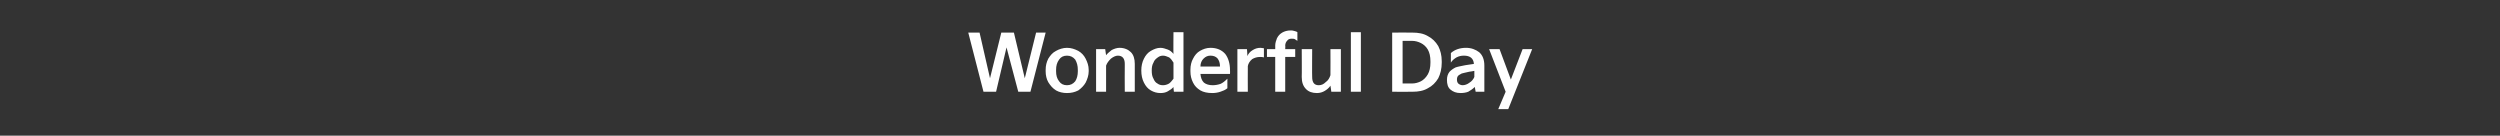 <?xml version="1.0" standalone="no"?><!DOCTYPE svg PUBLIC "-//W3C//DTD SVG 1.1//EN" "http://www.w3.org/Graphics/SVG/1.1/DTD/svg11.dtd"><svg xmlns="http://www.w3.org/2000/svg" version="1.1" width="575px" height="31.2px" viewBox="0 -6 575 31.2" style="top:-6px"><rect x="0" y="-6" width="575" height="31.2" fill="#333333" stroke="none"/><desc>텍스트 B</desc><defs/><g id="Polygon7462"><path d="m225.3 1.5h-2.6l3.5 13.6h2.9l2.4-10.2l2.7 10.2h2.8l3.5-13.6h-2.2L235.7 12l-2.5-10.5h-2.9L227.7 12l-2.4-10.5zm15.2 8.6c0-1 .2-1.8.6-2.6c.5-.8 1-1.4 1.8-1.8c.7-.4 1.6-.7 2.5-.7c1 0 1.8.3 2.6.7c.7.4 1.3 1 1.7 1.8c.4.8.7 1.6.7 2.6v.3c0 .9-.3 1.8-.7 2.6c-.4.7-1 1.3-1.7 1.8c-.8.4-1.6.6-2.6.6c-.9 0-1.8-.2-2.5-.6c-.8-.5-1.3-1.1-1.8-1.9c-.4-.7-.6-1.6-.6-2.5v-.3zm2.4.3c0 .9.2 1.7.7 2.3c.4.6 1 .9 1.8.9c.8 0 1.4-.3 1.9-.9c.4-.6.6-1.4.6-2.3v-.3c0-1-.2-1.7-.6-2.4c-.5-.6-1.1-.9-1.9-.9c-.8 0-1.4.3-1.8.9c-.5.7-.7 1.4-.7 2.4v.3zm9.2 4.7V5.3h2.1s.19 1.43.2 1.4c.3-.4.8-.8 1.3-1.2c.6-.3 1.2-.5 1.8-.5c1.1 0 2 .4 2.6 1c.6.6.9 1.5.9 2.7c-.02.01 0 6.4 0 6.4h-2.3s-.04-6.39 0-6.4c0-1.2-.5-1.9-1.6-1.9c-.5 0-1.1.3-1.6.7c-.5.5-.9 1-1.1 1.6v6h-2.3zm10.4-4.9c0-1 .2-1.9.6-2.7c.4-.8.9-1.4 1.6-1.8c.7-.4 1.4-.7 2.2-.7c.6 0 1.1.2 1.7.4c.5.2.9.5 1.3 1c-.05-.05 0-5 0-5h2.3v13.7H270s-.15-1.15-.1-1.1c-.3.4-.8.7-1.3 1c-.5.3-1.1.4-1.7.4c-.8 0-1.5-.2-2.2-.6c-.7-.4-1.2-1-1.6-1.8c-.4-.8-.6-1.7-.6-2.8zm2.4 0c0 .8.1 1.4.4 1.9c.2.5.5.9.9 1.1c.4.3.8.4 1.3.4c.4 0 .9-.1 1.4-.4c.4-.3.7-.7 1-1.1V8.4c-.3-.5-.6-.9-1-1.2c-.5-.2-.9-.4-1.4-.4c-.4 0-.8.1-1.2.4c-.4.3-.8.6-1 1.2c-.3.5-.4 1.1-.4 1.8zm8.9-.2c0-.9.2-1.8.6-2.5c.4-.8.9-1.4 1.6-1.8c.7-.4 1.5-.7 2.4-.7c1.5 0 2.6.5 3.4 1.4c.7.9 1.1 2.2 1.1 3.7c.04.03 0 .9 0 .9c0 0-6.82.03-6.8 0c.1.9.3 1.5.8 2c.5.4 1.2.6 2 .6c.6 0 1.2-.1 1.8-.3c.5-.2 1-.6 1.6-1.2v2.2c-.5.4-1 .6-1.6.8c-.6.2-1.2.3-1.9.3c-1.1 0-2-.2-2.7-.6c-.8-.5-1.3-1-1.7-1.8c-.4-.8-.6-1.6-.6-2.6v-.4zm6.8-.7c0-.8-.2-1.4-.6-1.9c-.4-.4-.9-.6-1.6-.6c-.6 0-1.1.2-1.6.7c-.4.4-.7 1-.7 1.8h4.5zm4 5.8V5.3h2.2s.13 1.63.1 1.6c.2-.5.6-1 1.1-1.3c.6-.4 1.2-.6 1.9-.6c.3 0 .6.1.8.1v2.1c-.3-.1-.6-.1-.9-.1c-.7 0-1.3.2-1.8.5c-.5.4-.9 1-1 1.6c-.03 0 0 5.9 0 5.9h-2.4zm6.8-8V5.3h1.9s.02-.84 0-.8c0-.6.2-1.2.4-1.7c.3-.6.7-1 1.2-1.3c.5-.3 1.2-.5 1.9-.5c.3 0 .5 0 .8.1c.3.1.5.1.8.3v2c-.2-.1-.4-.3-.6-.4c-.2-.1-.5-.1-.7-.1c-.4 0-.8.1-1 .4c-.3.3-.5.7-.5 1.2c.05.02 0 .8 0 .8h2.3v1.8h-2.3v8h-2.3v-8h-1.9zm8 4.6c0 1.2.3 2.1 1 2.8c.6.6 1.4.9 2.5.9c.7 0 1.3-.2 1.8-.5c.5-.3 1-.7 1.3-1.2c.03.02.2 1.4.2 1.4h2.2V5.3H306s.03 6 0 6c-.2.6-.5 1.2-1.1 1.6c-.5.5-1 .7-1.6.7c-1 0-1.5-.6-1.5-1.9c-.04.04 0-6.4 0-6.4h-2.4s.04 6.44 0 6.4zm13.6 3.4h-2.3V1.4h2.3v13.7zm7.2 0V1.5s4.69-.04 4.7 0c1.3 0 2.5.2 3.5.8c1 .5 1.8 1.3 2.4 2.3c.5 1 .8 2.1.8 3.5v.3c0 1.4-.3 2.6-.8 3.6c-.6 1-1.4 1.8-2.4 2.3c-1 .6-2.2.8-3.5.8c-.01.04-4.7 0-4.7 0zm4.6-1.9c.7 0 1.4-.2 2-.5c.6-.3 1.2-.9 1.6-1.6c.4-.7.6-1.6.6-2.7v-.3c0-1.1-.2-2-.6-2.7c-.4-.7-1-1.2-1.6-1.5c-.6-.3-1.3-.5-2-.5c-.03.02-2.2 0-2.2 0v9.8s2.17-.02 2.2 0zm8-.8c0-.8.2-1.4.6-1.9c.4-.4.8-.7 1.4-1c.6-.2 1.3-.3 2.2-.5l2-.3c-.1-1.3-.9-1.9-2.3-1.9c-.6 0-1.1.1-1.7.4c-.5.3-1 .7-1.3 1.2V6.2c.9-.8 2.1-1.2 3.5-1.2c1.2 0 2.2.4 3 1c.8.7 1.2 1.7 1.2 3.1c-.02.01 0 6 0 6h-2s-.18-1.1-.2-1.1c-.5.5-1 .8-1.5 1.1c-.5.2-1.1.3-1.8.3c-1 0-1.7-.3-2.3-.8c-.6-.5-.8-1.3-.8-2.2zm2.3-.1c0 .4.1.7.3.9c.2.2.6.4 1 .4c.5 0 1.1-.2 1.6-.6c.5-.3.9-.8 1.1-1.3v-1.4s-1.17.23-1.2.2c-.8.2-1.4.3-1.7.4c-.3.2-.6.3-.8.5c-.2.2-.3.5-.3.9zm11.2 2.8l-3.8-9.8h2.4l2.6 7l2.7-7h2.2l-5.5 13.8h-2.3l1.7-4z" stroke="none" fill="#fff"/></g></svg>